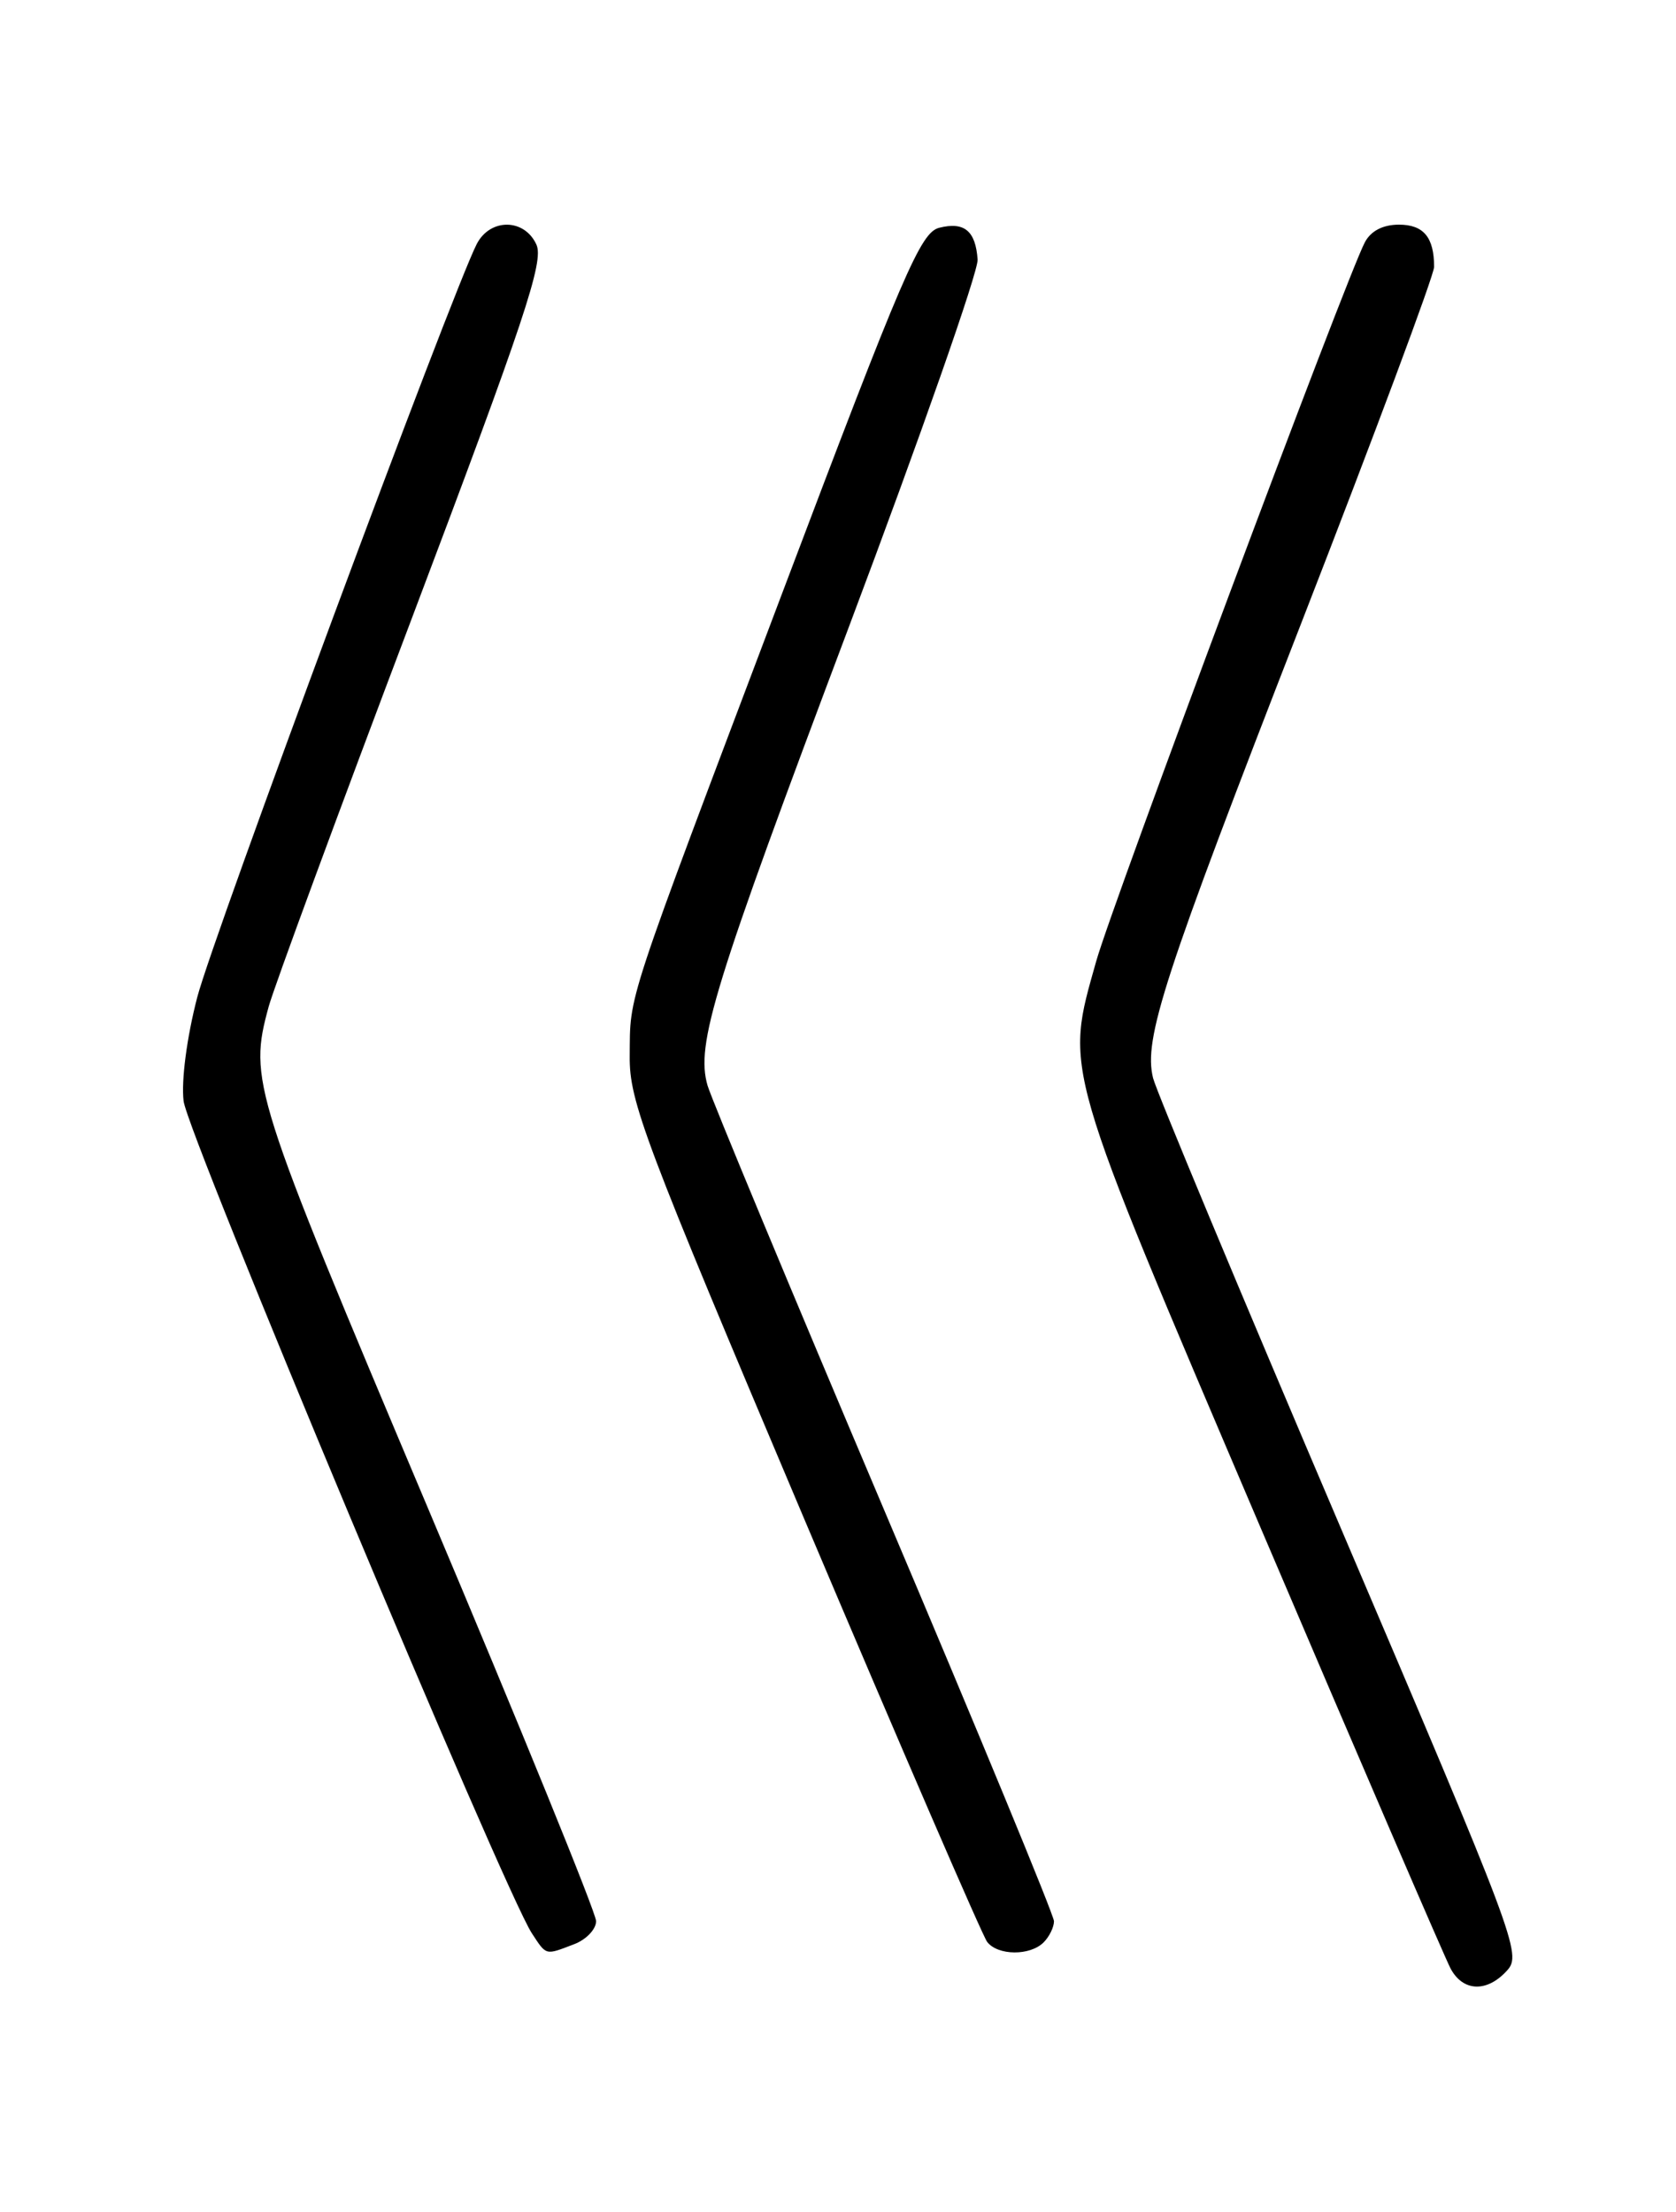 <?xml version="1.0" encoding="UTF-8" standalone="no"?>
<!DOCTYPE svg PUBLIC "-//W3C//DTD SVG 1.1//EN" "http://www.w3.org/Graphics/SVG/1.1/DTD/svg11.dtd" >
<svg xmlns="http://www.w3.org/2000/svg" xmlns:xlink="http://www.w3.org/1999/xlink" version="1.1" viewBox="0 0 194 256">
 <g >
 <path fill="currentColor"
d=" M 174.45 228.05 C 176.16 226.17 175.50 224.42 155.18 176.80 C 143.61 149.69 133.84 126.27 133.47 124.77 C 132.35 120.24 134.64 113.21 150.65 72.05 C 159.09 50.36 166.00 31.83 166.00 30.89 C 166.00 27.46 164.78 26.00 161.93 26.00 C 160.08 26.00 158.69 26.72 157.99 28.03 C 155.92 31.89 128.78 104.53 126.89 111.24 C 123.26 124.16 122.81 122.62 145.87 176.70 C 157.35 203.62 167.27 226.63 167.91 227.83 C 169.35 230.52 172.13 230.62 174.45 228.05 Z  M 66.43 225.02 C 67.85 224.49 69.00 223.28 69.00 222.34 C 69.00 221.40 60.23 199.86 49.50 174.46 C 29.16 126.30 28.77 125.06 31.10 116.50 C 31.70 114.30 39.15 94.07 47.67 71.56 C 60.74 36.97 62.98 30.25 62.09 28.31 C 60.71 25.26 56.73 25.23 55.18 28.25 C 52.32 33.83 24.67 108.34 22.83 115.42 C 21.63 120.04 20.97 125.04 21.25 127.42 C 21.68 131.24 58.34 218.82 61.56 223.74 C 63.27 226.35 63.09 226.30 66.43 225.02 Z  M 120.80 224.80 C 121.46 224.14 122.00 223.04 122.00 222.35 C 122.00 221.66 113.16 200.26 102.36 174.80 C 91.56 149.33 82.36 127.21 81.90 125.63 C 80.52 120.86 82.55 114.28 98.28 72.50 C 106.56 50.50 113.26 31.39 113.16 30.04 C 112.93 26.72 111.62 25.63 108.72 26.36 C 106.56 26.90 104.60 31.44 90.51 68.73 C 72.14 117.34 72.96 114.85 72.89 122.22 C 72.84 127.48 74.50 131.87 93.06 175.72 C 104.19 202.00 113.73 224.06 114.27 224.75 C 115.51 226.34 119.23 226.37 120.80 224.80 Z "/>
</g>
</svg>